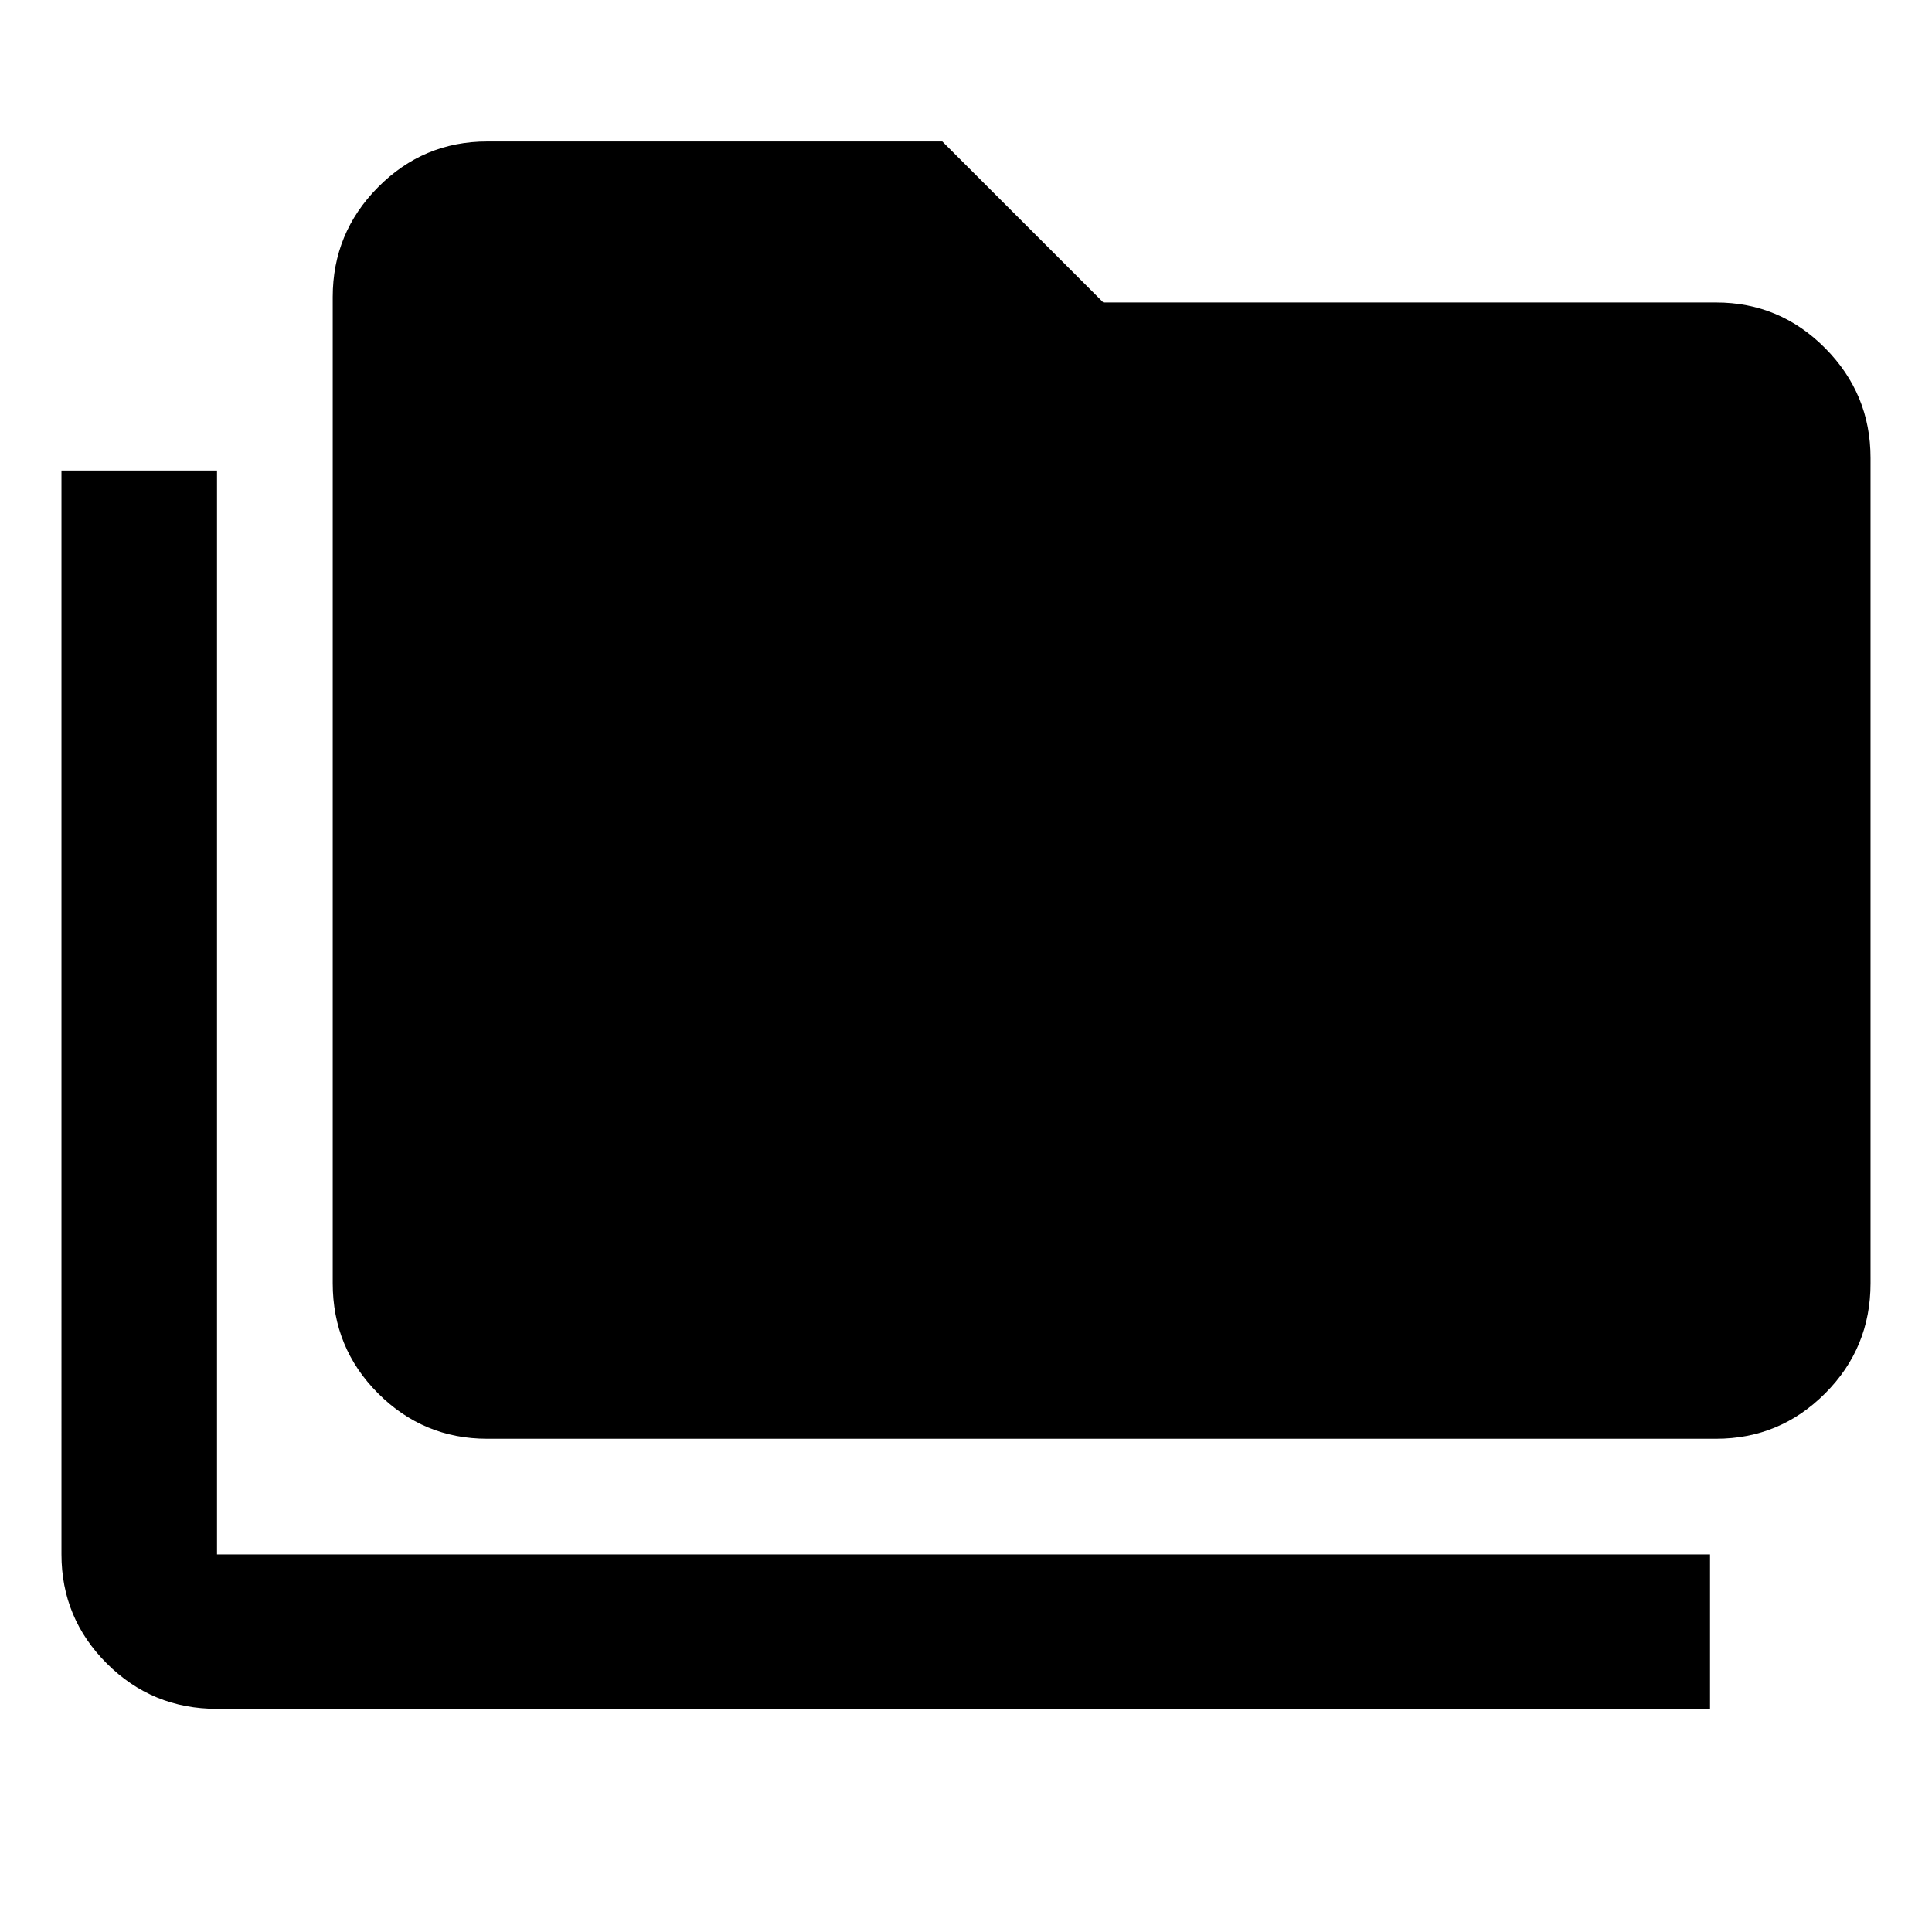 <svg xmlns="http://www.w3.org/2000/svg" height="48" viewBox="0 -960 960 960" width="48"><path d="M107.83-110.87q-32.19 0-54.74-22.53-22.55-22.54-22.55-54.19V-726.2h77.29v538.61H849.7v76.72H107.83Zm134.21-134.22q-31.64 0-54.18-22.55-22.53-22.55-22.53-54.73v-490.04q0-31.88 22.53-54.58 22.54-22.71 54.18-22.71h226.2l80 80h304.5q31.65 0 54.18 22.71 22.54 22.7 22.54 54.58v410.04q0 32.18-22.54 54.73-22.53 22.55-54.18 22.55h-610.7Z"/></svg>